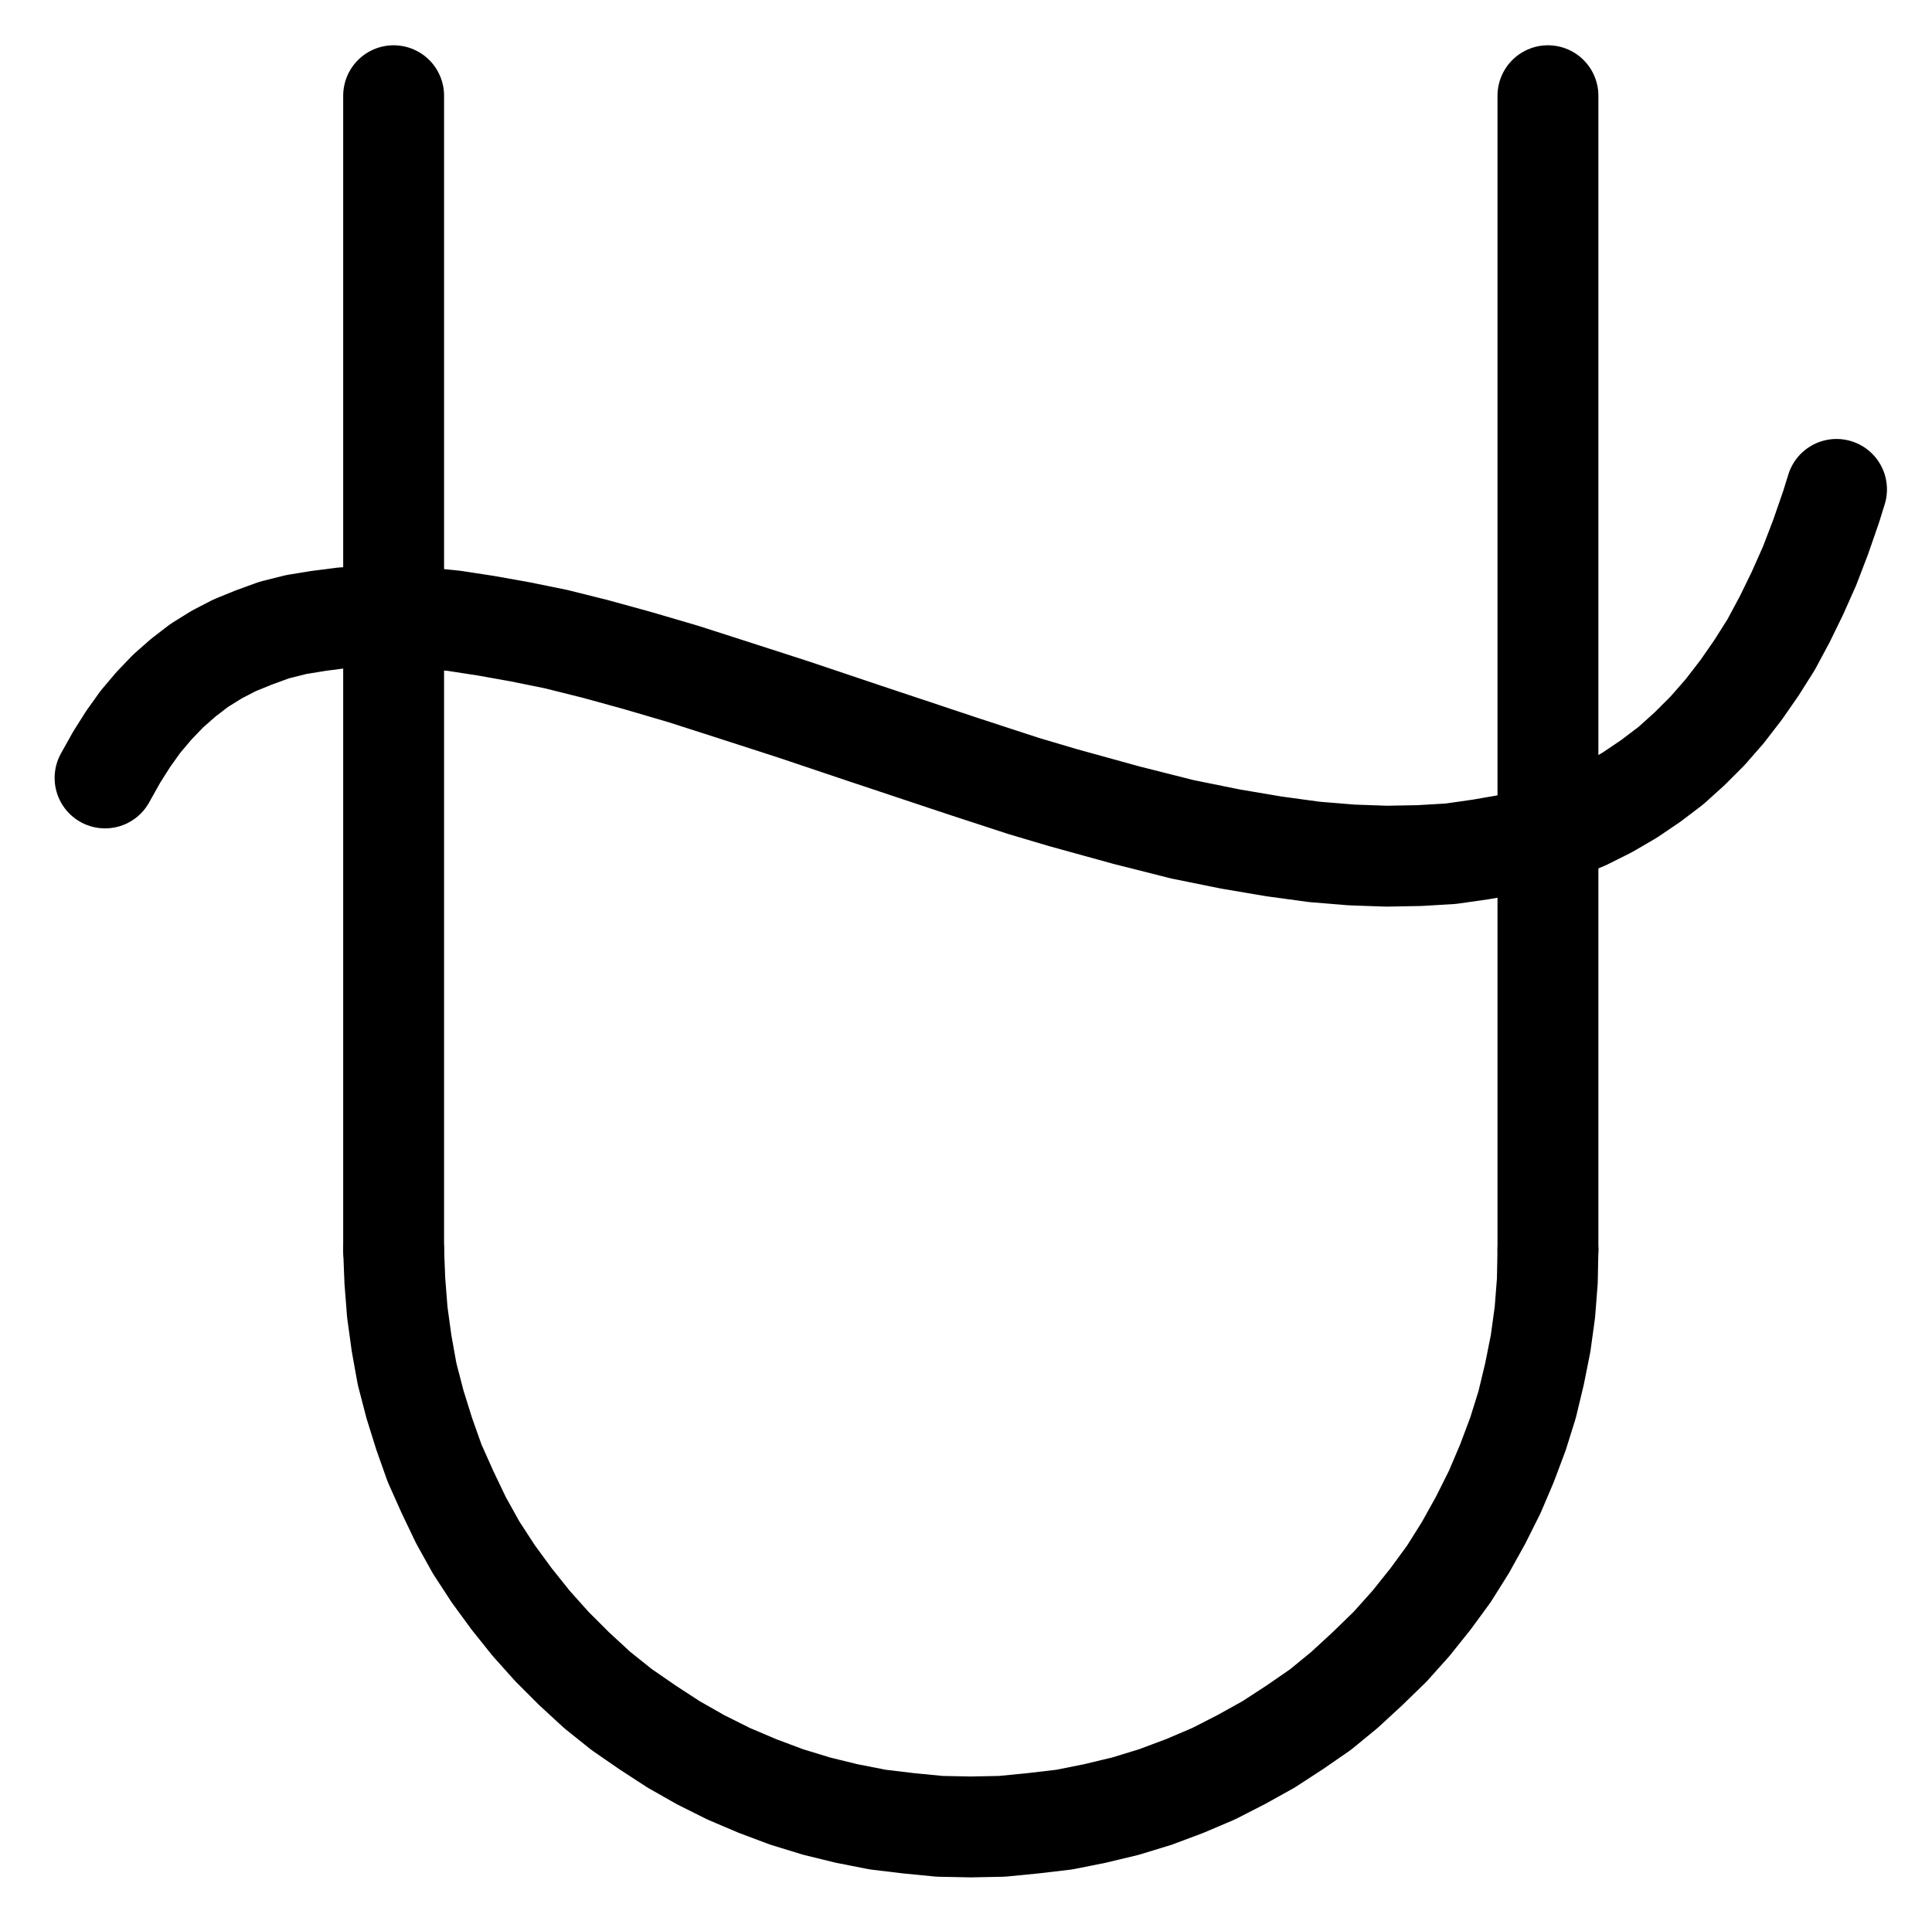 <?xml version="1.0" encoding="UTF-8" standalone="no"?>
<!-- Created with Inkscape (http://www.inkscape.org/) -->

<svg
   version="1.1"
   id="svg1"
   width="505.6"
   height="499.213"
   viewBox="0 0 505.6 499.213"
   sodipodi:docname="Ophiuchus.pdf"
   xmlns:inkscape="http://www.inkscape.org/namespaces/inkscape"
   xmlns:sodipodi="http://sodipodi.sourceforge.net/DTD/sodipodi-0.dtd"
   xmlns="http://www.w3.org/2000/svg"
   xmlns:svg="http://www.w3.org/2000/svg">
  <defs
     id="defs1">
    <clipPath
       clipPathUnits="userSpaceOnUse"
       id="clipPath2">
      <path
         d="M 0,0.16 V 1122.56 H 793.6 V 0.16 Z"
         transform="translate(-245.76,-636.8)"
         clip-rule="evenodd"
         id="path2" />
    </clipPath>
    <clipPath
       clipPathUnits="userSpaceOnUse"
       id="clipPath4">
      <path
         d="M 0,0.16 V 1122.56 H 793.6 V 0.16 Z"
         transform="translate(3.3333333e-6)"
         clip-rule="evenodd"
         id="path4" />
    </clipPath>
    <clipPath
       clipPathUnits="userSpaceOnUse"
       id="clipPath6">
      <path
         d="M 0,0.16 V 1122.56 H 793.6 V 0.16 Z"
         transform="translate(3.3333333e-6)"
         clip-rule="evenodd"
         id="path6" />
    </clipPath>
    <clipPath
       clipPathUnits="userSpaceOnUse"
       id="clipPath8">
      <path
         d="M 0,0.16 V 1122.56 H 793.6 V 0.16 Z"
         transform="translate(-170.24,-513.28)"
         clip-rule="evenodd"
         id="path8" />
    </clipPath>
  </defs>
  <sodipodi:namedview
     id="namedview1"
     pagecolor="#505050"
     bordercolor="#eeeeee"
     borderopacity="1"
     inkscape:showpageshadow="0"
     inkscape:pageopacity="0"
     inkscape:pagecheckerboard="0"
     inkscape:deskcolor="#505050">
    <inkscape:page
       x="0"
       y="0"
       inkscape:label="1"
       id="page1"
       width="505.6"
       height="499.213"
       margin="0"
       bleed="0" />
  </sodipodi:namedview>
  <g
     id="g1"
     inkscape:groupmode="layer"
     inkscape:label="1">
    <path
       id="path1"
       d="m 0,0 0.32,8.16 0.64,8.16 1.12,8.16 1.44,8 2.08,8 2.4,7.68 2.72,7.68 3.36,7.52 3.52,7.36 4,7.2 4.48,6.88 4.8,6.56 L 36,97.76 41.44,103.84 l 5.76,5.76 6.08,5.6 6.4,5.12 6.72,4.64 6.88,4.48 7.04,4 7.36,3.68 7.52,3.2 7.68,2.88 7.84,2.4 7.84,1.92 8.16,1.6 8,0.96 8.16,0.8 8.16,0.16 8.16,-0.16 8.16,-0.8 8.16,-0.96 8,-1.6 8,-1.92 7.84,-2.4 7.68,-2.88 7.52,-3.2 7.2,-3.68 7.2,-4 6.88,-4.48 6.72,-4.64 6.24,-5.12 6.08,-5.6 5.92,-5.76 5.44,-6.08 5.12,-6.4 4.8,-6.56 4.32,-6.88 4,-7.2 3.68,-7.36 3.2,-7.52 2.88,-7.68 2.4,-7.68 1.92,-8 1.6,-8 1.12,-8.16 0.64,-8.16 0.16,-8.16"
       style="fill:none;stroke:#000000;stroke-width:26.4;stroke-linecap:round;stroke-linejoin:round;stroke-miterlimit:10;stroke-dasharray:none;stroke-opacity:1"
       transform="translate(103.013,327.133)"
       clip-path="url(#clipPath2)" />
    <path
       id="path3"
       d="M 245.76,636.8 V 334.72"
       style="fill:none;stroke:#000000;stroke-width:26.4;stroke-linecap:round;stroke-linejoin:round;stroke-miterlimit:10;stroke-dasharray:none;stroke-opacity:1"
       transform="translate(-142.747,-309.667)"
       clip-path="url(#clipPath4)" />
    <path
       id="path5"
       d="M 547.84,636.8 V 334.72"
       style="fill:none;stroke:#000000;stroke-width:26.4;stroke-linecap:round;stroke-linejoin:round;stroke-miterlimit:10;stroke-dasharray:none;stroke-opacity:1"
       transform="translate(-142.747,-309.667)"
       clip-path="url(#clipPath6)" />
    <path
       id="path7"
       d="m 0,0 3.04,-5.44 3.04,-4.8 3.2,-4.48 3.52,-4.16 3.68,-3.84 4,-3.52 4.16,-3.2 4.64,-2.88 4.64,-2.4 5.12,-2.08 L 44.32,-38.72 50.08,-40.16 56,-41.12 l 6.24,-0.8 6.72,-0.32 H 76 l 7.36,0.32 8,0.8 L 99.68,-39.84 l 8.96,1.6 9.44,1.92 10.24,2.56 11.04,3.04 12,3.52 13.44,4.32 15.36,4.96 18.56,6.24 25.44,8.48 16.16,5.28 10.24,3.04 16.8,4.64 14.56,3.68 12.64,2.56 11.36,1.92 10.56,1.44 9.76,0.8 9.12,0.32 8.64,-0.16 8.16,-0.48 7.84,-1.12 7.36,-1.28 6.88,-1.92 6.72,-2.08 6.24,-2.56 6.08,-3.04 5.76,-3.36 5.44,-3.68 5.28,-4 4.96,-4.48 4.64,-4.64 4.48,-5.12 4.32,-5.6 4,-5.76 3.84,-6.08 3.52,-6.56 3.36,-6.88 3.2,-7.2 2.88,-7.52 2.72,-7.84 1.44,-4.64"
       style="fill:none;stroke:#000000;stroke-width:26.4;stroke-linecap:round;stroke-linejoin:round;stroke-miterlimit:10;stroke-dasharray:none;stroke-opacity:1"
       transform="translate(27.493,203.613)"
       clip-path="url(#clipPath8)" />
  </g>
</svg>
